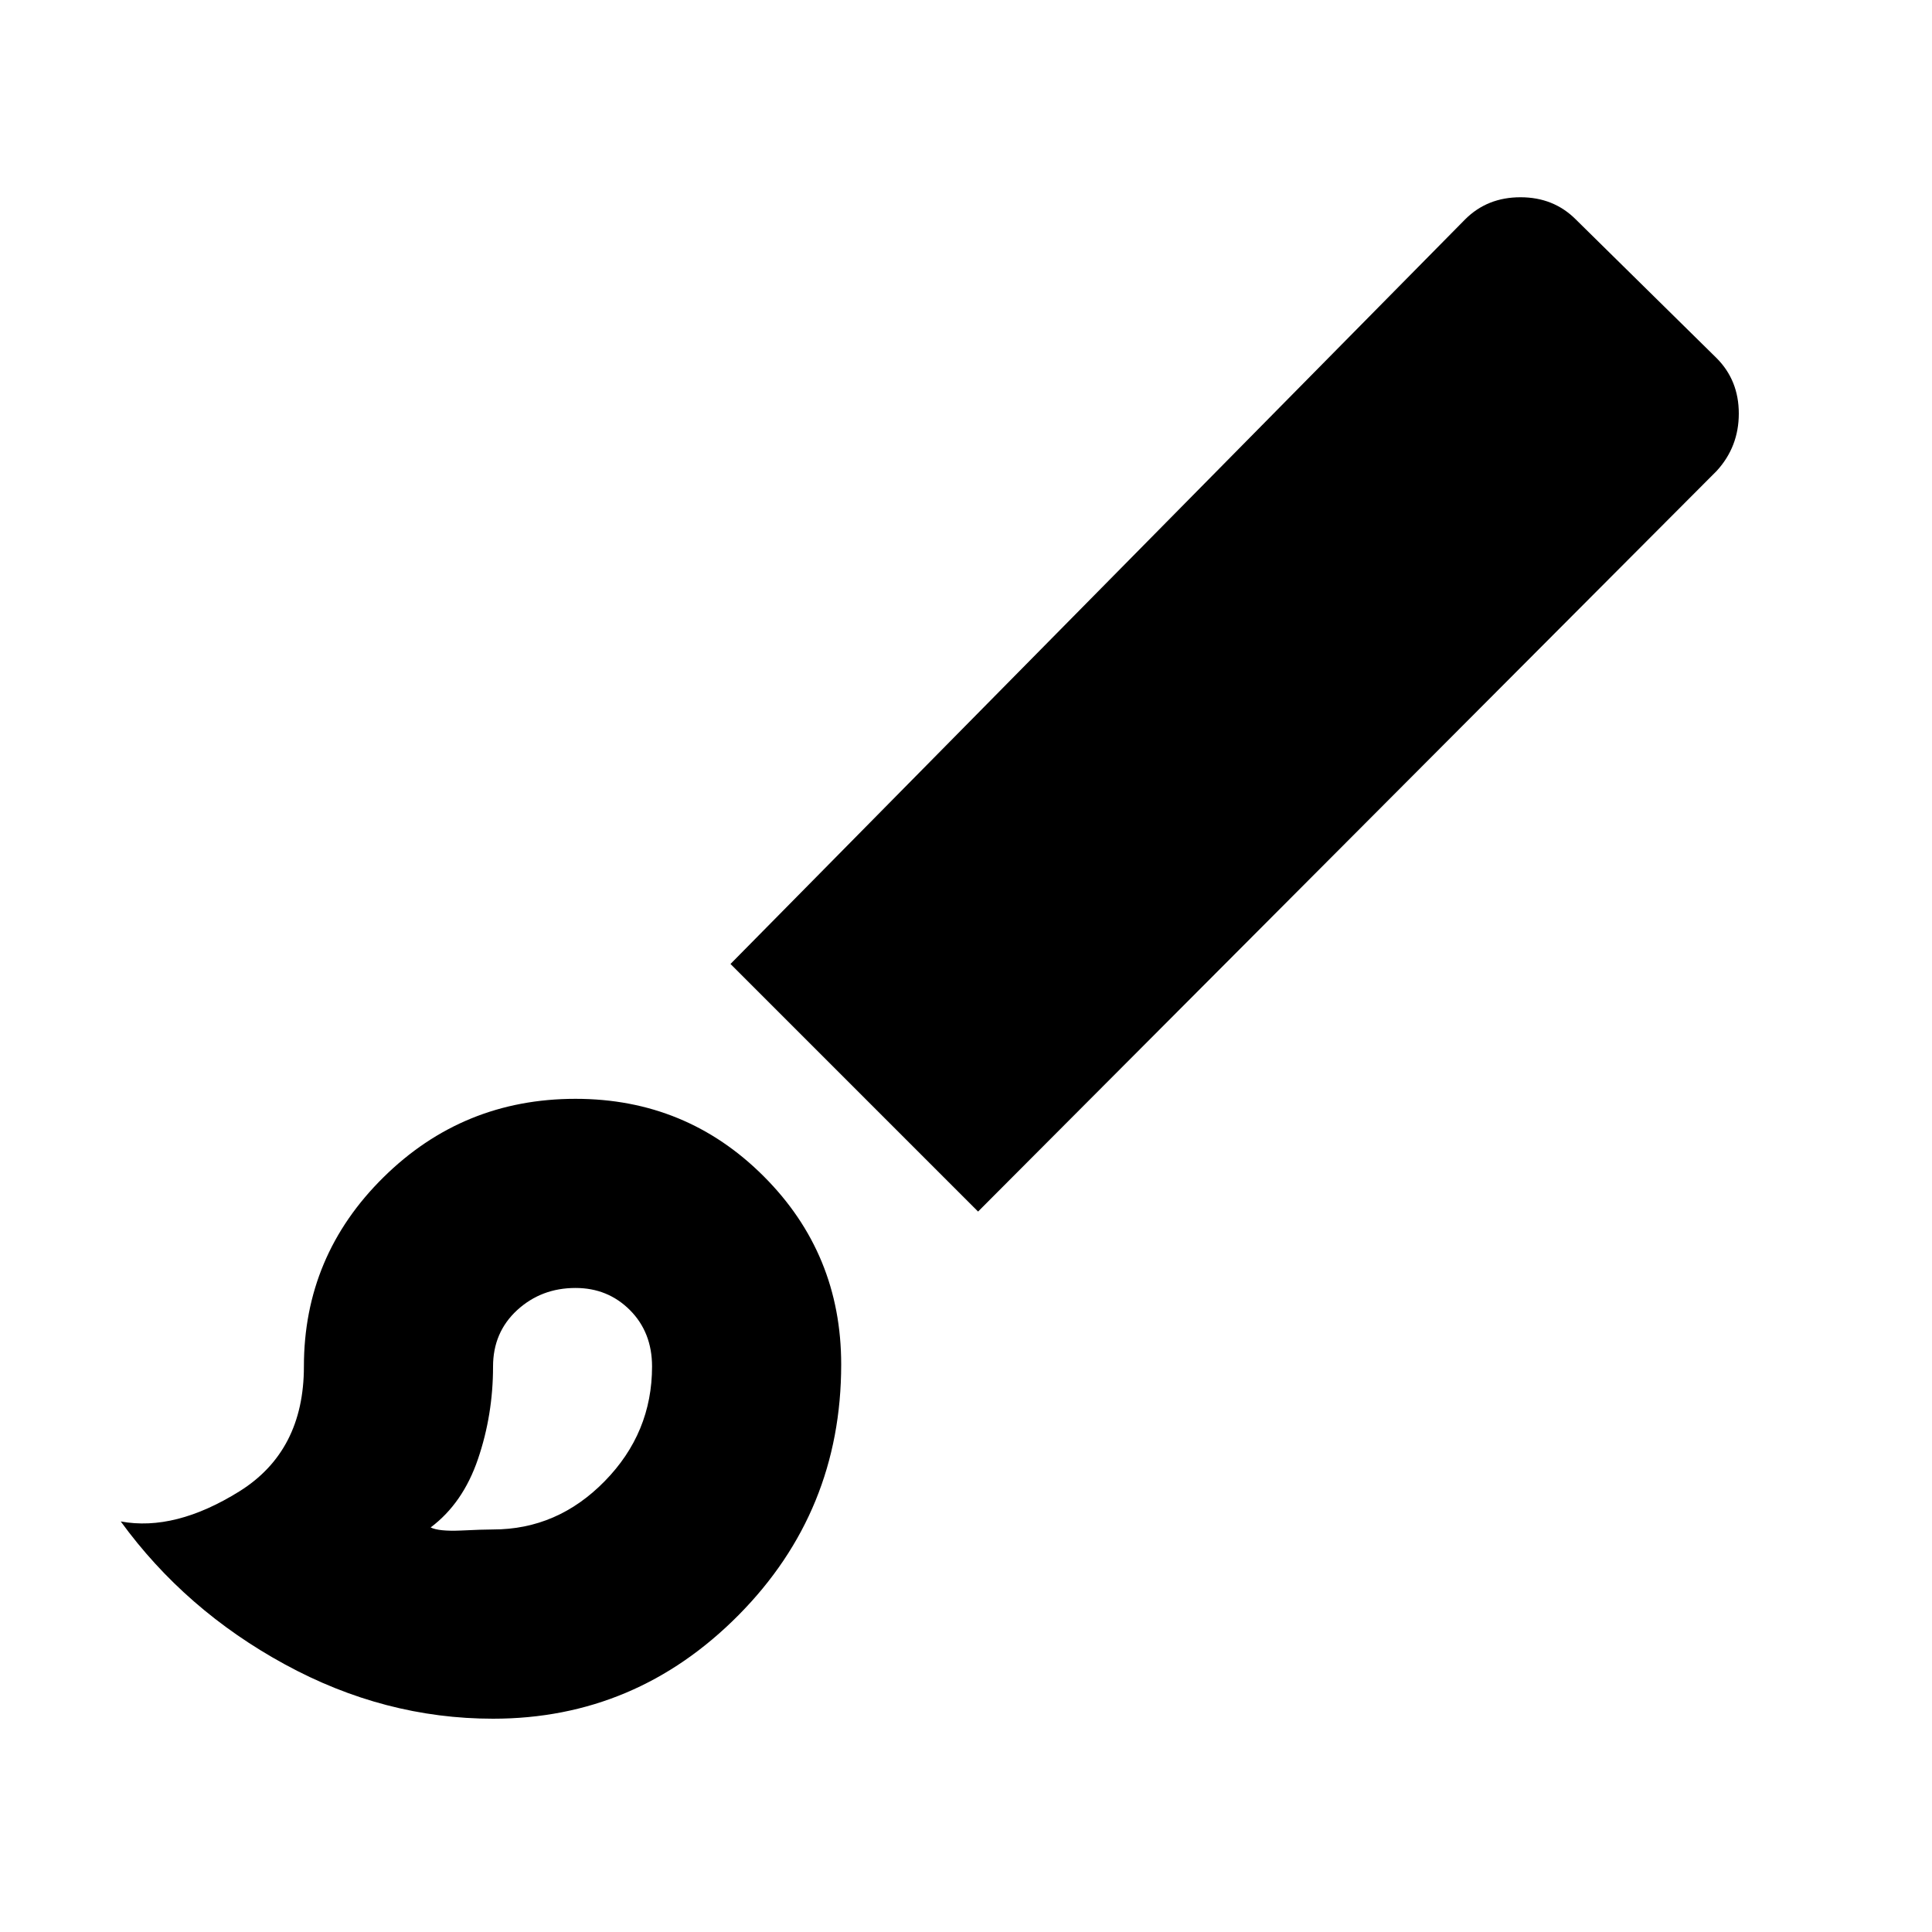 <svg xmlns="http://www.w3.org/2000/svg" height="20" width="20"><path d="M5.104 17.792Q3.979 17.792 2.948 17.229Q1.917 16.667 1.25 15.75Q1.812 15.854 2.479 15.438Q3.146 15.021 3.146 14.146Q3.146 13 3.969 12.188Q4.792 11.375 5.958 11.375Q7.104 11.375 7.906 12.177Q8.708 12.979 8.708 14.125Q8.708 15.646 7.646 16.719Q6.583 17.792 5.104 17.792ZM5.104 15.833Q5.771 15.833 6.26 15.333Q6.75 14.833 6.75 14.146Q6.75 13.792 6.521 13.562Q6.292 13.333 5.958 13.333Q5.604 13.333 5.354 13.562Q5.104 13.792 5.104 14.146Q5.104 14.646 4.948 15.104Q4.792 15.562 4.458 15.812Q4.542 15.854 4.771 15.844Q5 15.833 5.104 15.833ZM10.125 12.542 7.562 9.979 15.167 2.271Q15.396 2.042 15.74 2.042Q16.083 2.042 16.312 2.271L17.771 3.708Q18 3.938 18 4.281Q18 4.625 17.771 4.875ZM5.938 14.146Q5.938 14.146 5.938 14.146Q5.938 14.146 5.938 14.146Q5.938 14.146 5.938 14.146Q5.938 14.146 5.938 14.146Q5.938 14.146 5.938 14.146Q5.938 14.146 5.938 14.146Q5.938 14.146 5.938 14.146Q5.938 14.146 5.938 14.146Q5.938 14.146 5.938 14.146Q5.938 14.146 5.938 14.146Z"/></svg>
